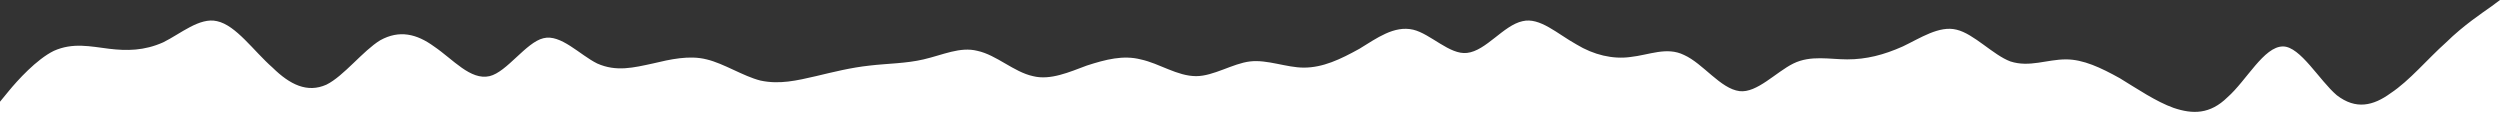 <svg width="2500" height="127" viewBox="0 0 2500 127" fill="none" xmlns="http://www.w3.org/2000/svg">
<rect x="0" y="0" width="2500" height="127" fill="#333333" stroke="none"/>
<path fill-rule="evenodd" clip-rule="evenodd" d="M0 101.718L8.681 91.134C17.361 80.551 36.458 59.384 53.819 50.859C72.917 42.333 90.278 46.449 109.375 48.801C126.736 50.859 144.097 50.859 163.194 42.333C180.556 33.808 199.653 17.051 217.014 21.167C236.111 25.282 253.472 50.859 272.569 67.616C289.931 84.667 307.292 93.192 326.389 84.667C343.75 76.141 362.847 50.859 380.208 40.276C399.306 29.692 416.667 33.808 434.028 46.449C453.125 59.384 470.486 80.551 489.583 76.141C506.944 72.025 526.042 42.333 543.403 38.218C560.764 33.808 579.861 54.974 597.222 63.5C616.319 72.025 633.681 67.616 652.778 63.5C670.139 59.384 689.236 54.974 706.597 59.384C723.958 63.5 743.056 76.141 760.417 80.551C779.514 84.667 796.875 80.551 815.972 76.141C833.333 72.025 850.694 67.616 869.792 65.558C887.153 63.5 906.25 63.5 923.611 59.384C942.708 54.974 960.069 46.449 977.431 50.859C996.528 54.974 1013.89 72.025 1032.99 76.141C1050.35 80.551 1069.44 72.025 1086.81 65.558C1105.9 59.384 1123.26 54.974 1140.62 59.384C1159.72 63.5 1177.08 76.141 1196.18 76.141C1213.54 76.141 1232.64 63.5 1250 61.442C1267.36 59.384 1286.46 67.616 1303.82 67.616C1322.92 67.616 1340.28 59.384 1359.38 48.801C1376.74 38.218 1394.1 25.282 1413.19 29.692C1430.56 33.808 1449.65 54.974 1467.01 52.917C1486.11 50.859 1503.47 25.282 1522.57 21.167C1539.93 17.051 1557.29 33.808 1576.39 44.391C1593.75 54.974 1612.85 59.384 1630.21 57.032C1649.31 54.974 1666.67 46.449 1684.03 54.974C1703.12 63.5 1720.49 88.782 1739.58 91.134C1756.94 93.192 1776.04 72.025 1793.4 63.5C1810.76 54.974 1829.86 59.384 1847.22 59.384C1866.32 59.384 1883.68 54.974 1902.78 46.449C1920.14 38.218 1939.24 25.282 1956.6 29.692C1973.96 33.808 1993.06 54.974 2010.42 61.442C2029.51 67.616 2046.88 59.384 2065.97 59.384C2083.33 59.384 2100.69 67.616 2119.79 78.199C2137.15 88.782 2156.25 101.718 2173.61 107.891C2192.71 114.359 2210.07 114.359 2227.43 97.308C2246.53 80.551 2263.89 46.449 2282.99 46.449C2300.35 46.449 2319.44 80.551 2336.81 95.25C2355.9 109.949 2373.26 105.833 2390.62 93.192C2409.72 80.551 2427.08 59.384 2446.18 42.333C2463.54 25.282 2482.64 12.641 2491.32 6.468L2500 0V127H2491.32C2482.64 127 2463.54 127 2446.18 127C2427.08 127 2409.72 127 2390.62 127C2373.26 127 2355.9 127 2336.81 127C2319.44 127 2300.35 127 2282.99 127C2263.89 127 2246.53 127 2227.43 127C2210.07 127 2192.71 127 2173.61 127C2156.25 127 2137.15 127 2119.79 127C2100.69 127 2083.33 127 2065.97 127C2046.88 127 2029.51 127 2010.42 127C1993.06 127 1973.96 127 1956.6 127C1939.24 127 1920.14 127 1902.78 127C1883.68 127 1866.32 127 1847.22 127C1829.86 127 1810.76 127 1793.4 127C1776.04 127 1756.94 127 1739.58 127C1720.49 127 1703.12 127 1684.03 127C1666.67 127 1649.31 127 1630.21 127C1612.85 127 1593.75 127 1576.39 127C1557.29 127 1539.93 127 1522.57 127C1503.47 127 1486.11 127 1467.01 127C1449.65 127 1430.56 127 1413.19 127C1394.1 127 1376.74 127 1359.38 127C1340.28 127 1322.92 127 1303.82 127C1286.46 127 1267.36 127 1250 127C1232.64 127 1213.54 127 1196.18 127C1177.08 127 1159.72 127 1140.62 127C1123.26 127 1105.9 127 1086.81 127C1069.44 127 1050.35 127 1032.99 127C1013.89 127 996.528 127 977.431 127C960.069 127 942.708 127 923.611 127C906.25 127 887.153 127 869.792 127C850.694 127 833.333 127 815.972 127C796.875 127 779.514 127 760.417 127C743.056 127 723.958 127 706.597 127C689.236 127 670.139 127 652.778 127C633.681 127 616.319 127 597.222 127C579.861 127 560.764 127 543.403 127C526.042 127 506.944 127 489.583 127C470.486 127 453.125 127 434.028 127C416.667 127 399.306 127 380.208 127C362.847 127 343.75 127 326.389 127C307.292 127 289.931 127 272.569 127C253.472 127 236.111 127 217.014 127C199.653 127 180.556 127 163.194 127C144.097 127 126.736 127 109.375 127C90.278 127 72.917 127 53.819 127C36.458 127 17.361 127 8.681 127H0L0 101.718Z" fill="white"/>
</svg>
